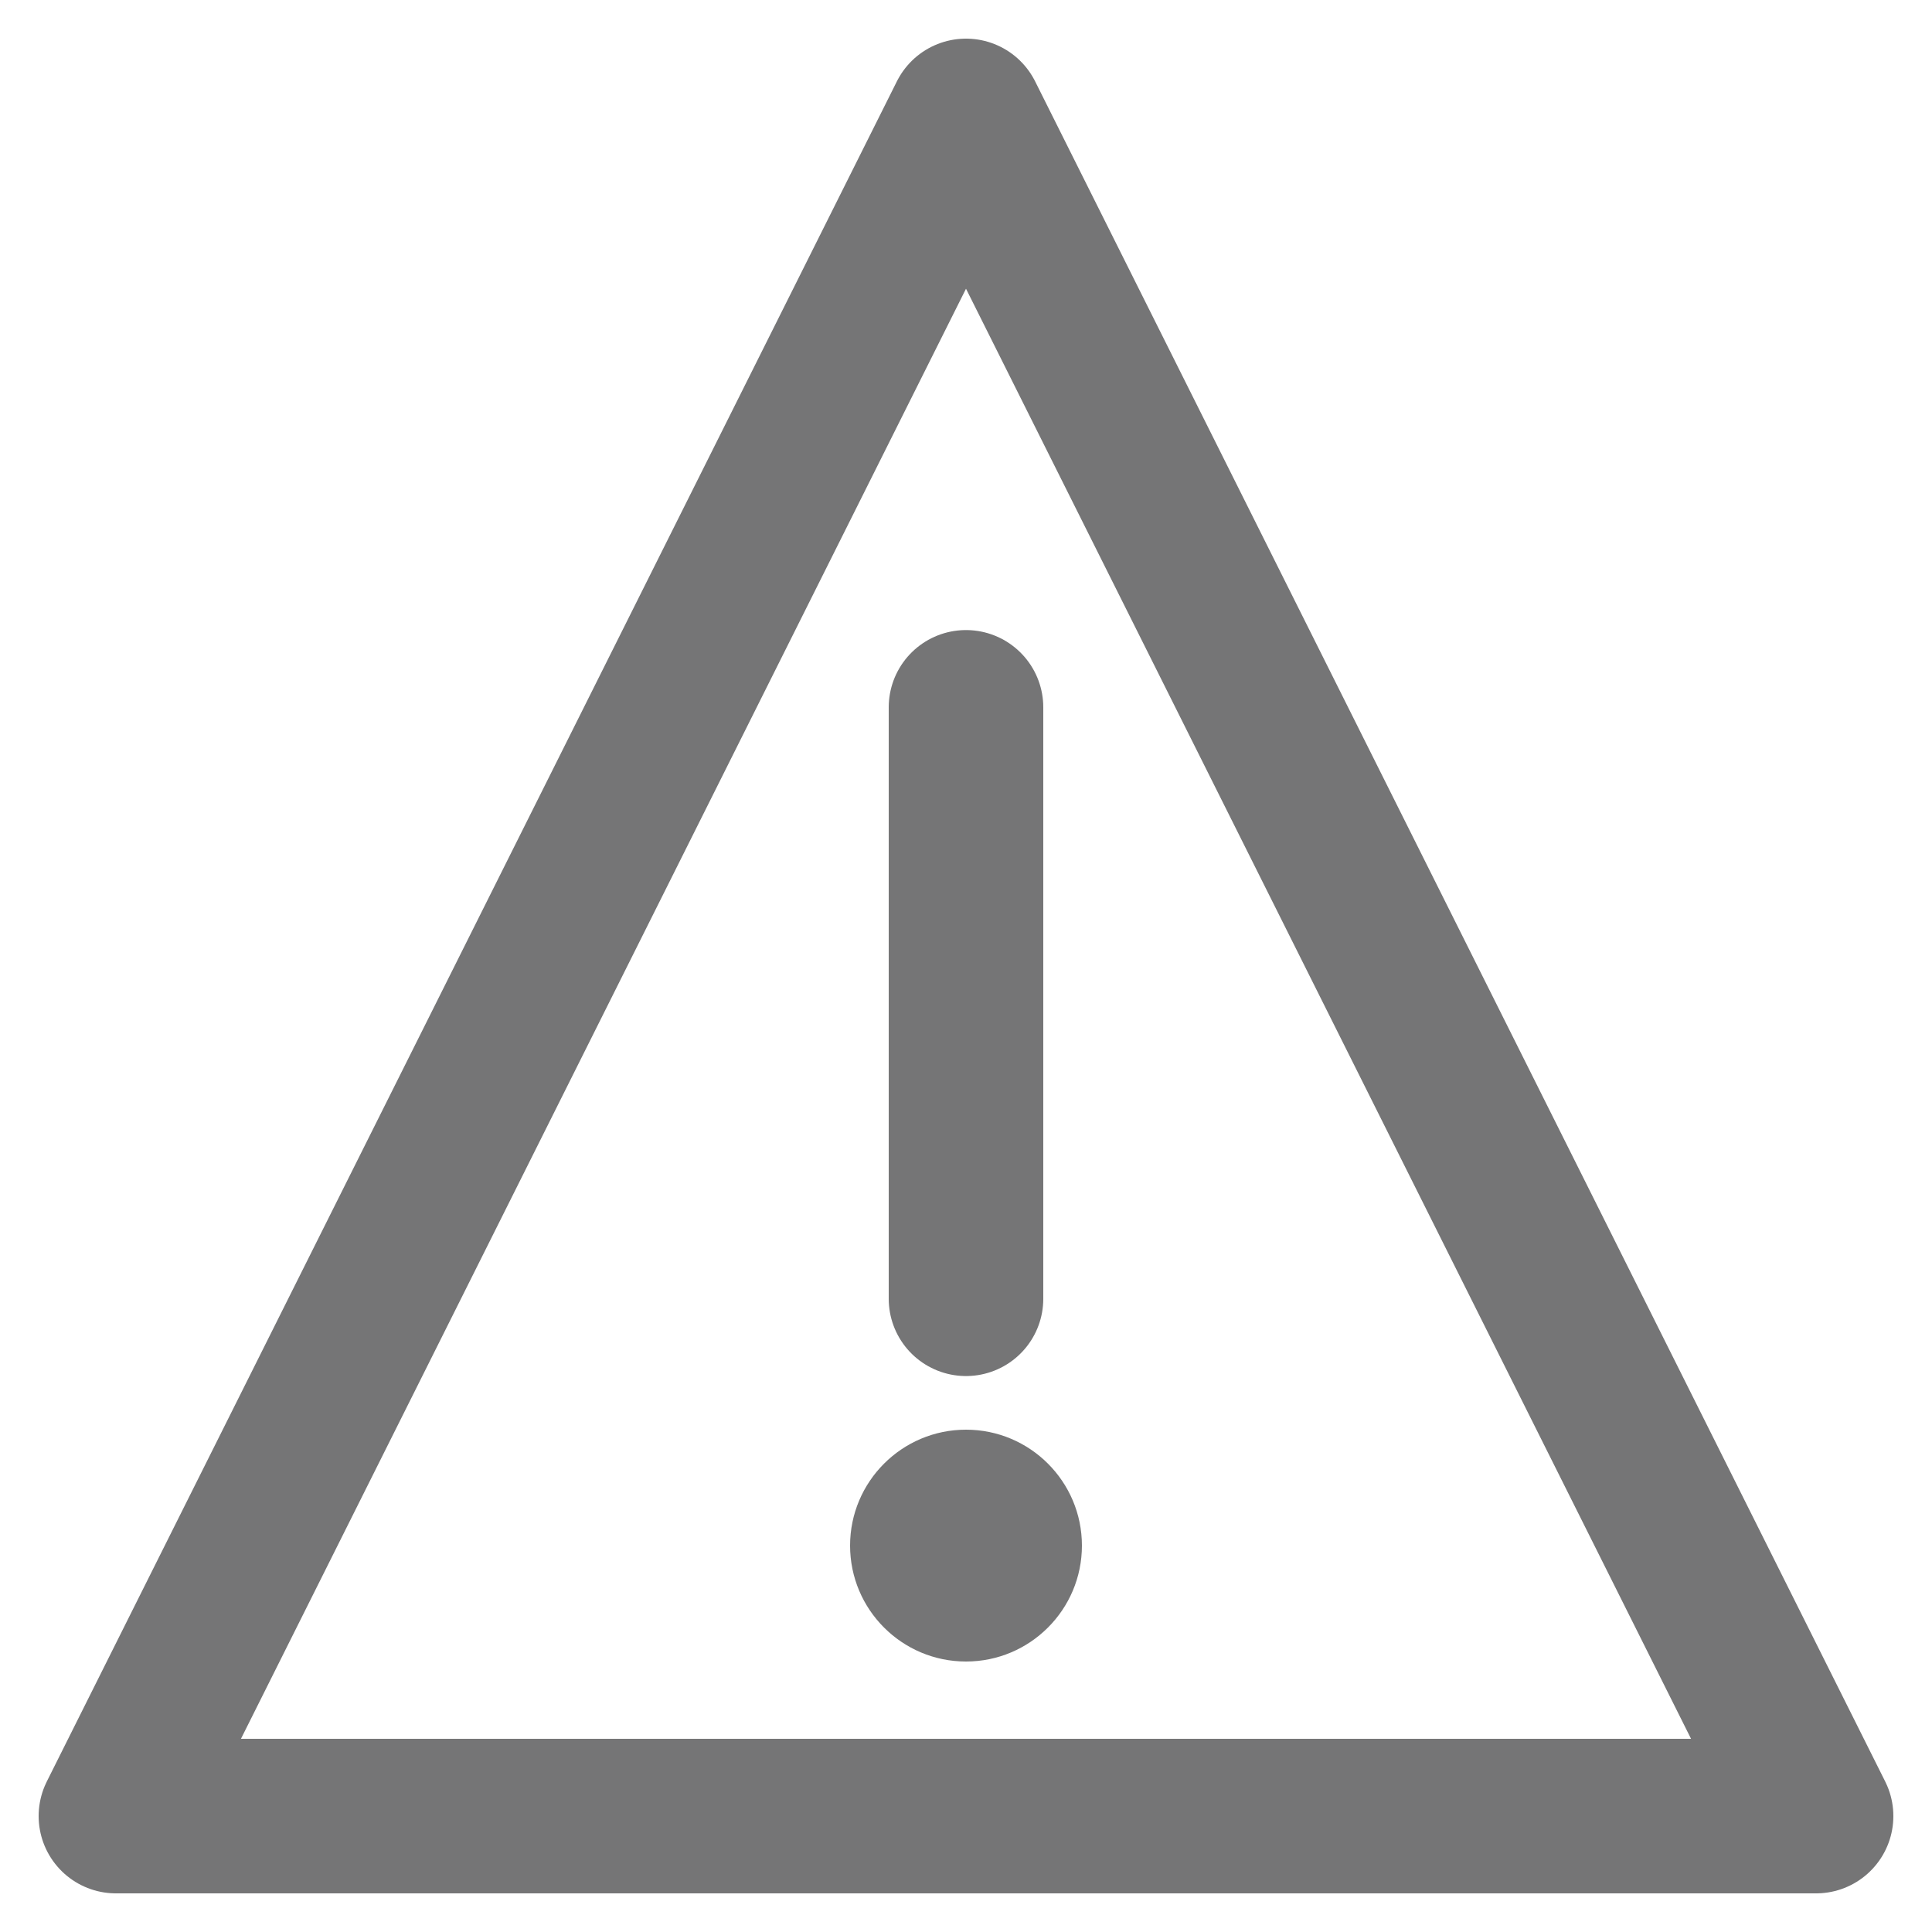 <?xml version="1.0" standalone="no"?>
<!DOCTYPE svg PUBLIC "-//W3C//DTD SVG 1.1//EN" "http://www.w3.org/Graphics/SVG/1.1/DTD/svg11.dtd">
<svg width="100%" height="100%" viewBox="0 0 25 25" version="1.1" xmlns="http://www.w3.org/2000/svg" xmlns:xlink="http://www.w3.org/1999/xlink" xml:space="preserve" style="fill-rule:evenodd;clip-rule:evenodd;stroke-linecap:round;stroke-linejoin:round;stroke-miterlimit:1.414;">
    <g id="Outline_Icons_1_" transform="matrix(1,0,0,1,1,0)">
        <path d="M11.5,16.806L11.5,9.153" style="fill:none;stroke-width:2px;stroke:rgb(117,117,118);"/>
        <path d="M22.5,23.5L0.5,23.5L11.5,1.5L22.5,23.5Z" style="fill:none;stroke-width:2px;stroke:rgb(117,117,118);"/>
        <g transform="matrix(3,0,0,3,-23,-40)">
            <path d="M12,20C12,20.276 11.776,20.5 11.5,20.5C11.224,20.5 11,20.276 11,20C11,19.724 11.224,19.5 11.5,19.5C11.776,19.5 12,19.724 12,20Z" style="fill:rgb(117,117,118);fill-rule:nonzero;"/>
        </g>
    </g>
</svg>
